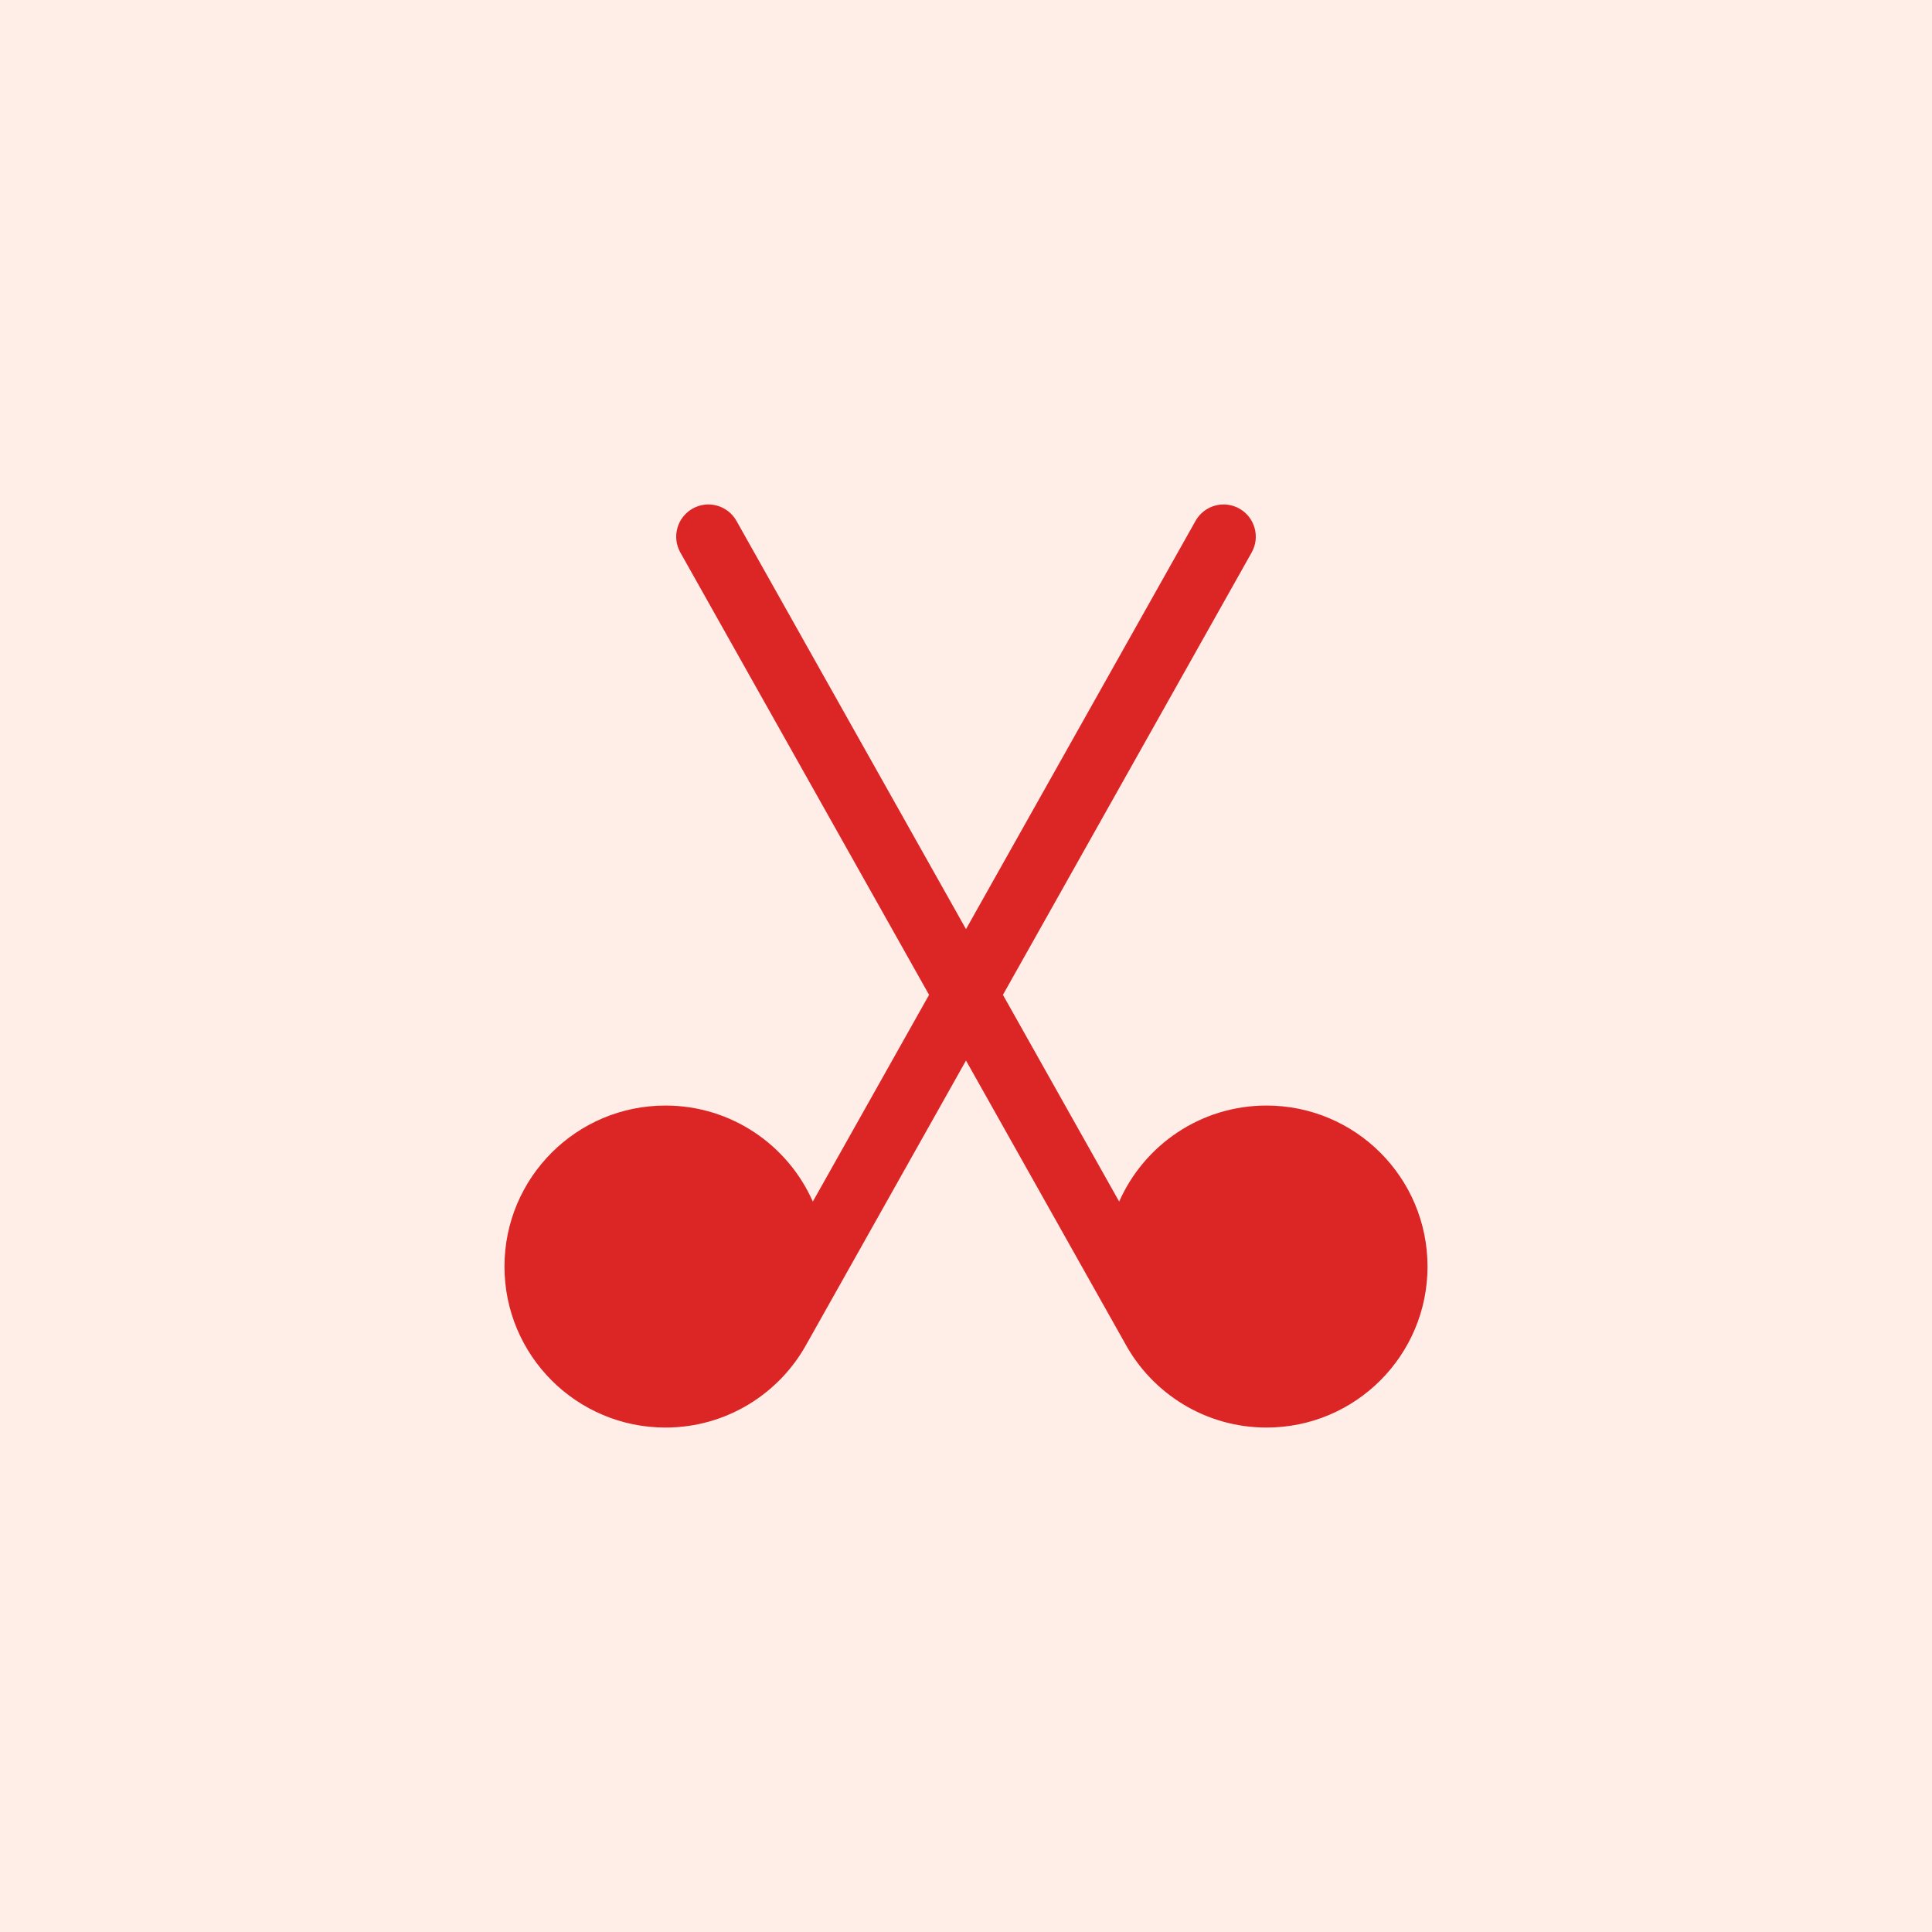 <svg width="60" height="60" viewBox="0 0 60 60" fill="none" xmlns="http://www.w3.org/2000/svg">
<rect width="60" height="60" fill="#FFEEE8"/>
<path d="M22.872 16.177C22.601 15.695 21.991 15.524 21.51 15.795C21.029 16.066 20.858 16.675 21.128 17.157L28.853 30.896L25.243 37.316C24.468 35.56 22.71 34.334 20.667 34.334C17.905 34.334 15.667 36.572 15.667 39.334C15.667 42.095 17.905 44.334 20.667 44.334C22.564 44.334 24.214 43.277 25.061 41.72L30 32.936L34.939 41.72C35.786 43.277 37.436 44.334 39.333 44.334C42.095 44.334 44.333 42.095 44.333 39.334C44.333 36.572 42.095 34.334 39.333 34.334C37.29 34.334 35.532 35.56 34.757 37.316L31.147 30.896L38.872 17.157C39.142 16.675 38.971 16.066 38.49 15.795C38.009 15.524 37.399 15.695 37.128 16.177L30 28.855L22.872 16.177Z" fill="#DC2626"/>
</svg>
